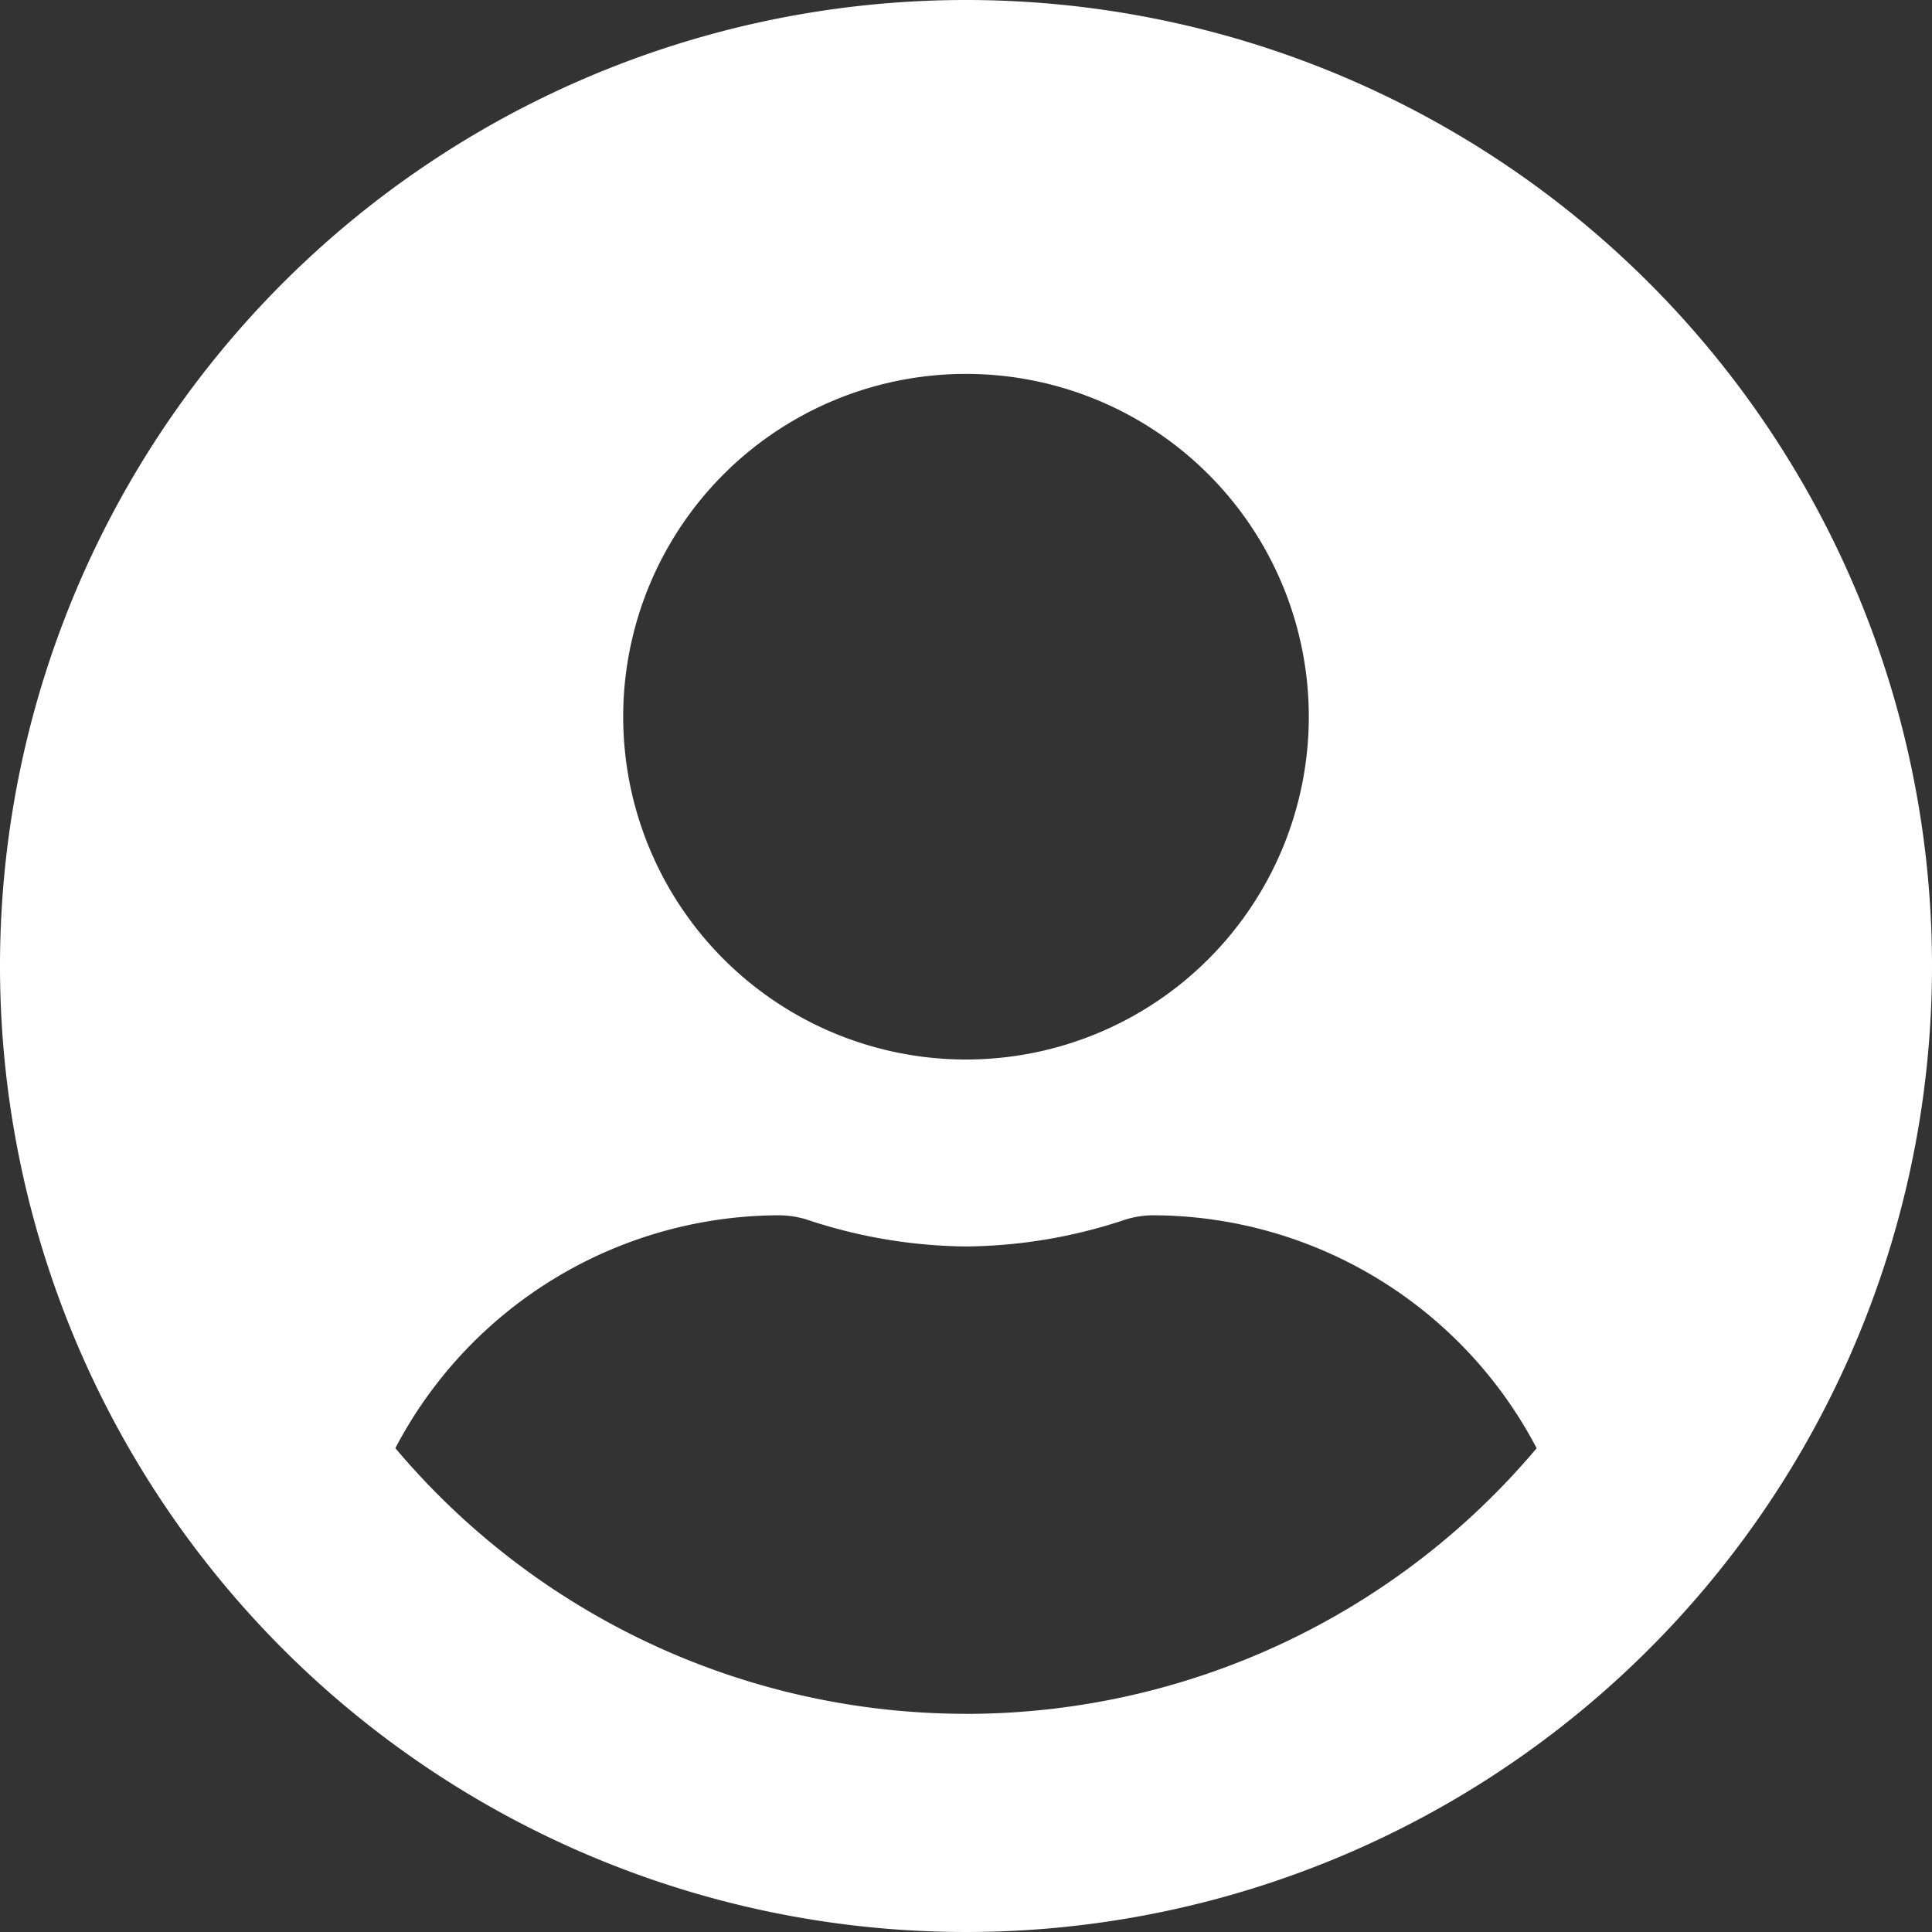 <svg xmlns="http://www.w3.org/2000/svg" width="30" height="30" viewBox="0 0 30 30">
  <rect x="0" y="0" width="30" height="30" fill="#333333" stroke="none"/>
  <g id="profile" transform="translate(-16 -184)">
    <path id="user-circle-solid" d="M15,8A15,15,0,1,0,30,23,15,15,0,0,0,15,8Zm0,5.806a5.323,5.323,0,1,1-5.323,5.323A5.323,5.323,0,0,1,15,13.806Zm0,20.806a11.59,11.59,0,0,1-8.861-4.125A6.744,6.744,0,0,1,12.1,26.871a1.48,1.48,0,0,1,.429.067A8.008,8.008,0,0,0,15,27.355a7.978,7.978,0,0,0,2.474-.417,1.48,1.48,0,0,1,.429-.067,6.744,6.744,0,0,1,5.958,3.617A11.59,11.59,0,0,1,15,34.613Z" transform="translate(16 176)" fill="#fff"/>
  </g>
</svg>
